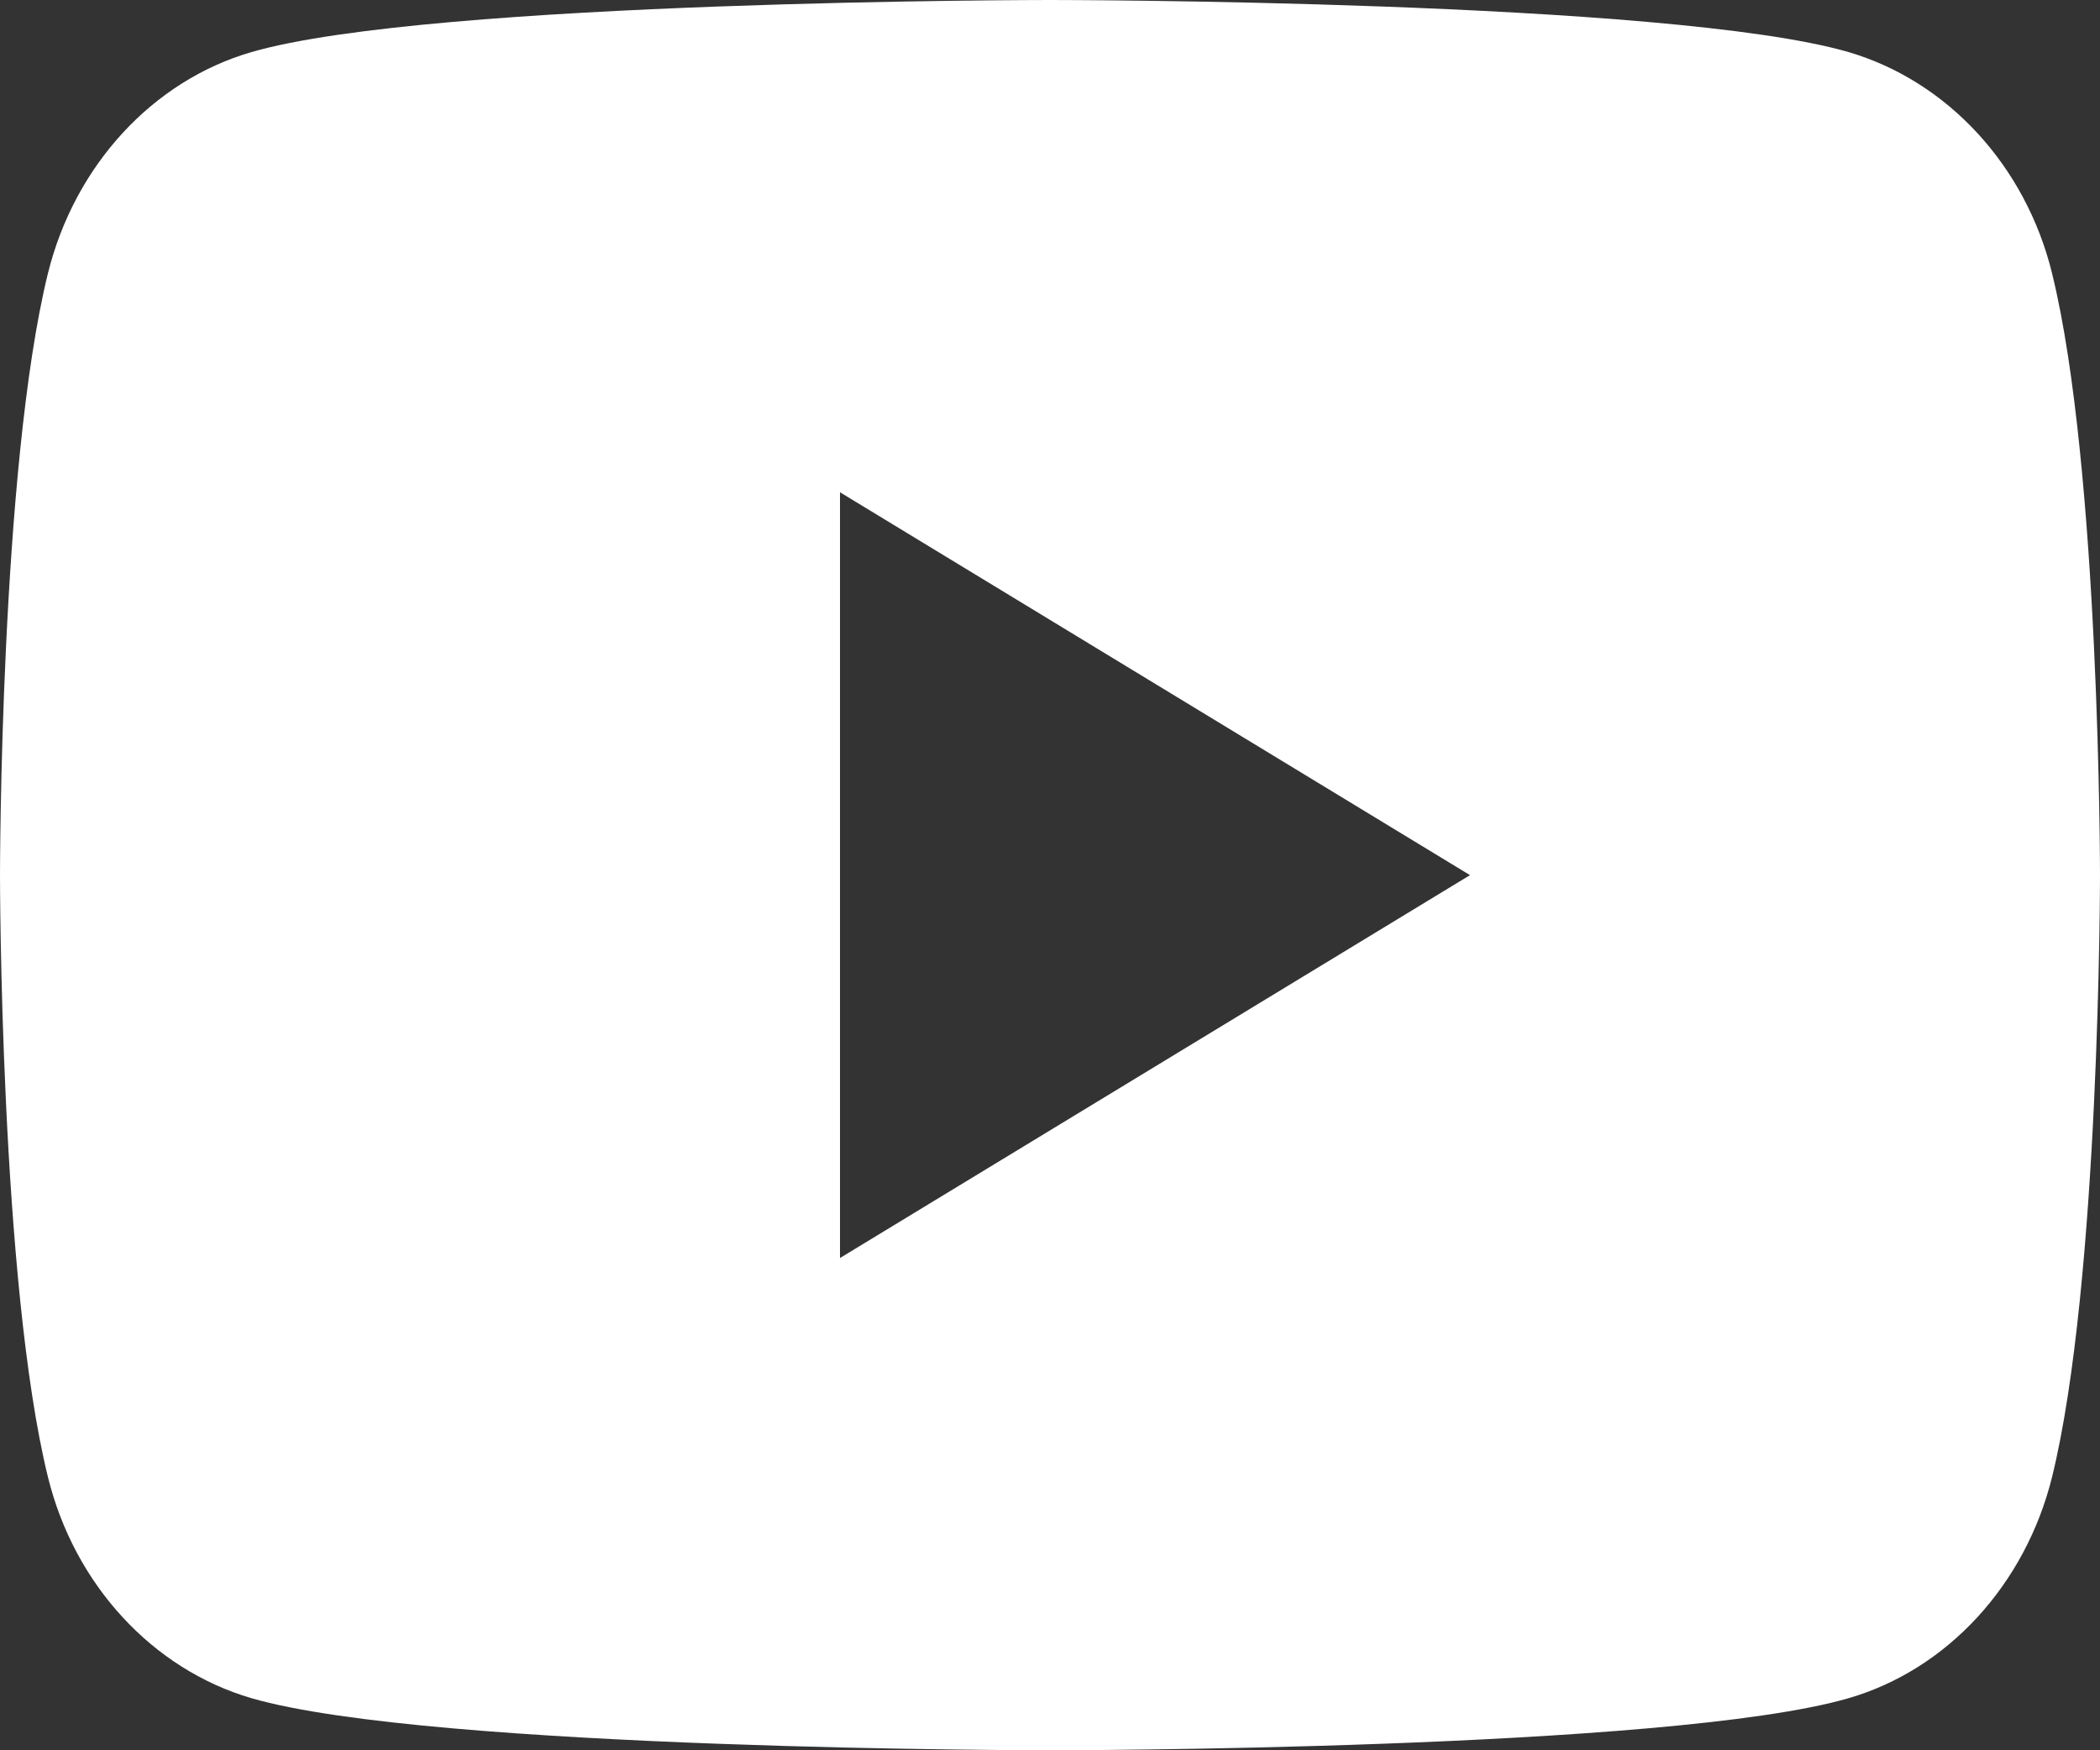 <svg width="24" height="20" fill="none" xmlns="http://www.w3.org/2000/svg"><rect width="100%" height="100%" fill="#333333" stroke="none"/><path d="M23.452 3.123C24 5.35 24 10 24 10s0 4.65-.548 6.878c-.305 1.23-1.197 2.2-2.326 2.527C19.076 20 12 20 12 20s-7.072 0-9.126-.595C1.74 19.073.85 18.105.548 16.878 0 14.65 0 10 0 10s0-4.65.548-6.877C.853 1.89 1.745.923 2.874.595 4.928 0 12 0 12 0s7.075 0 9.126.595c1.134.333 2.024 1.3 2.326 2.527zM9.6 14.375L16.8 10 9.6 5.625v8.75z" fill="#fff"/></svg>